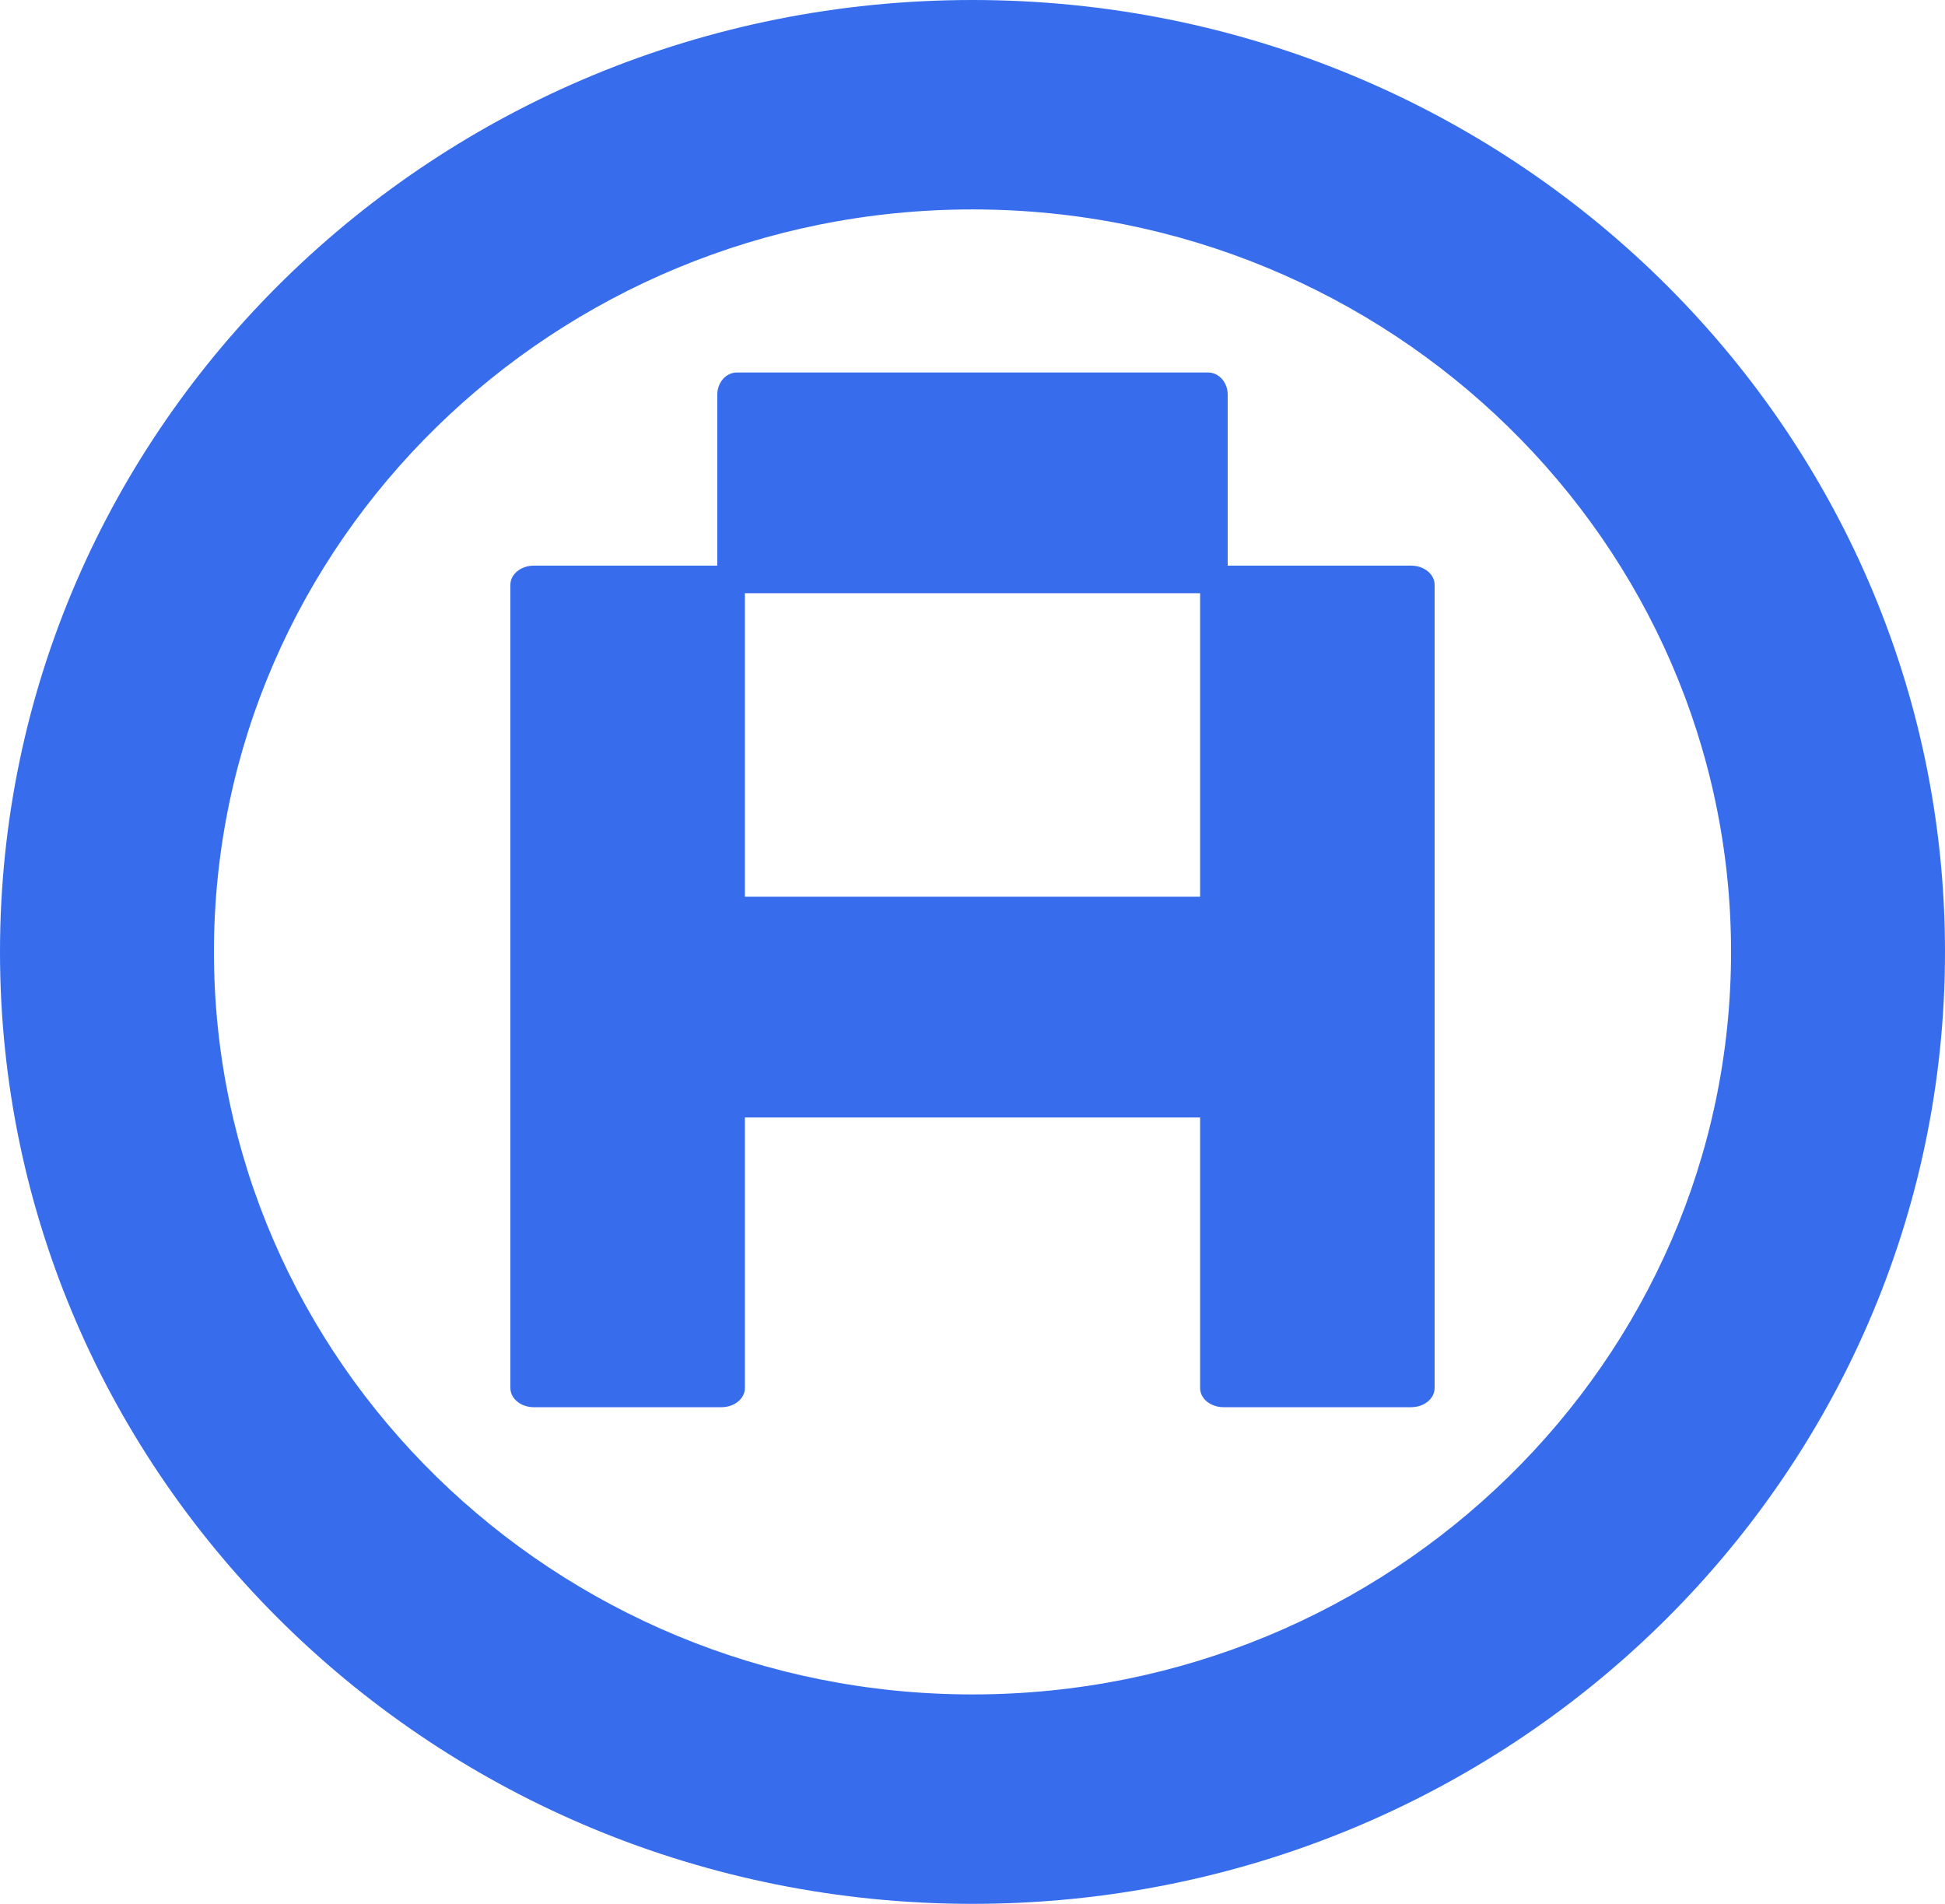<svg width="141" height="138" viewBox="0 0 141 138" fill="none" xmlns="http://www.w3.org/2000/svg">
<path d="M70.5 15.18C100.815 15.18 125.49 39.33 125.49 69C125.49 98.67 100.815 122.82 70.5 122.82C40.185 122.82 15.51 98.67 15.51 69C15.51 39.33 40.185 15.18 70.5 15.18ZM70.5 0C31.57 0 0 30.898 0 69C0 107.102 31.57 138 70.5 138C109.43 138 141 107.102 141 69C141 30.898 109.43 0 70.5 0Z" fill="#376DED"/>
<path d="M102.3 41H88.7C87.761 41 87 41.621 87 42.386V100.614C87 101.379 87.761 102 88.7 102H102.3C103.239 102 104 101.379 104 100.614V42.386C104 41.621 103.239 41 102.3 41Z" fill="#376DED"/>
<path d="M52.3 41H38.7C37.761 41 37 41.621 37 42.386V100.614C37 101.379 37.761 102 38.7 102H52.3C53.239 102 54 101.379 54 100.614V42.386C54 41.621 53.239 41 52.3 41Z" fill="#376DED"/>
<path d="M87.577 27H53.423C52.637 27 52 27.716 52 28.6V41.4C52 42.284 52.637 43 53.423 43H87.577C88.363 43 89 42.284 89 41.4V28.6C89 27.716 88.363 27 87.577 27Z" fill="#376DED"/>
<path d="M87.577 65H53.423C52.637 65 52 65.716 52 66.6V79.4C52 80.284 52.637 81 53.423 81H87.577C88.363 81 89 80.284 89 79.4V66.6C89 65.716 88.363 65 87.577 65Z" fill="#376DED"/>
</svg>
